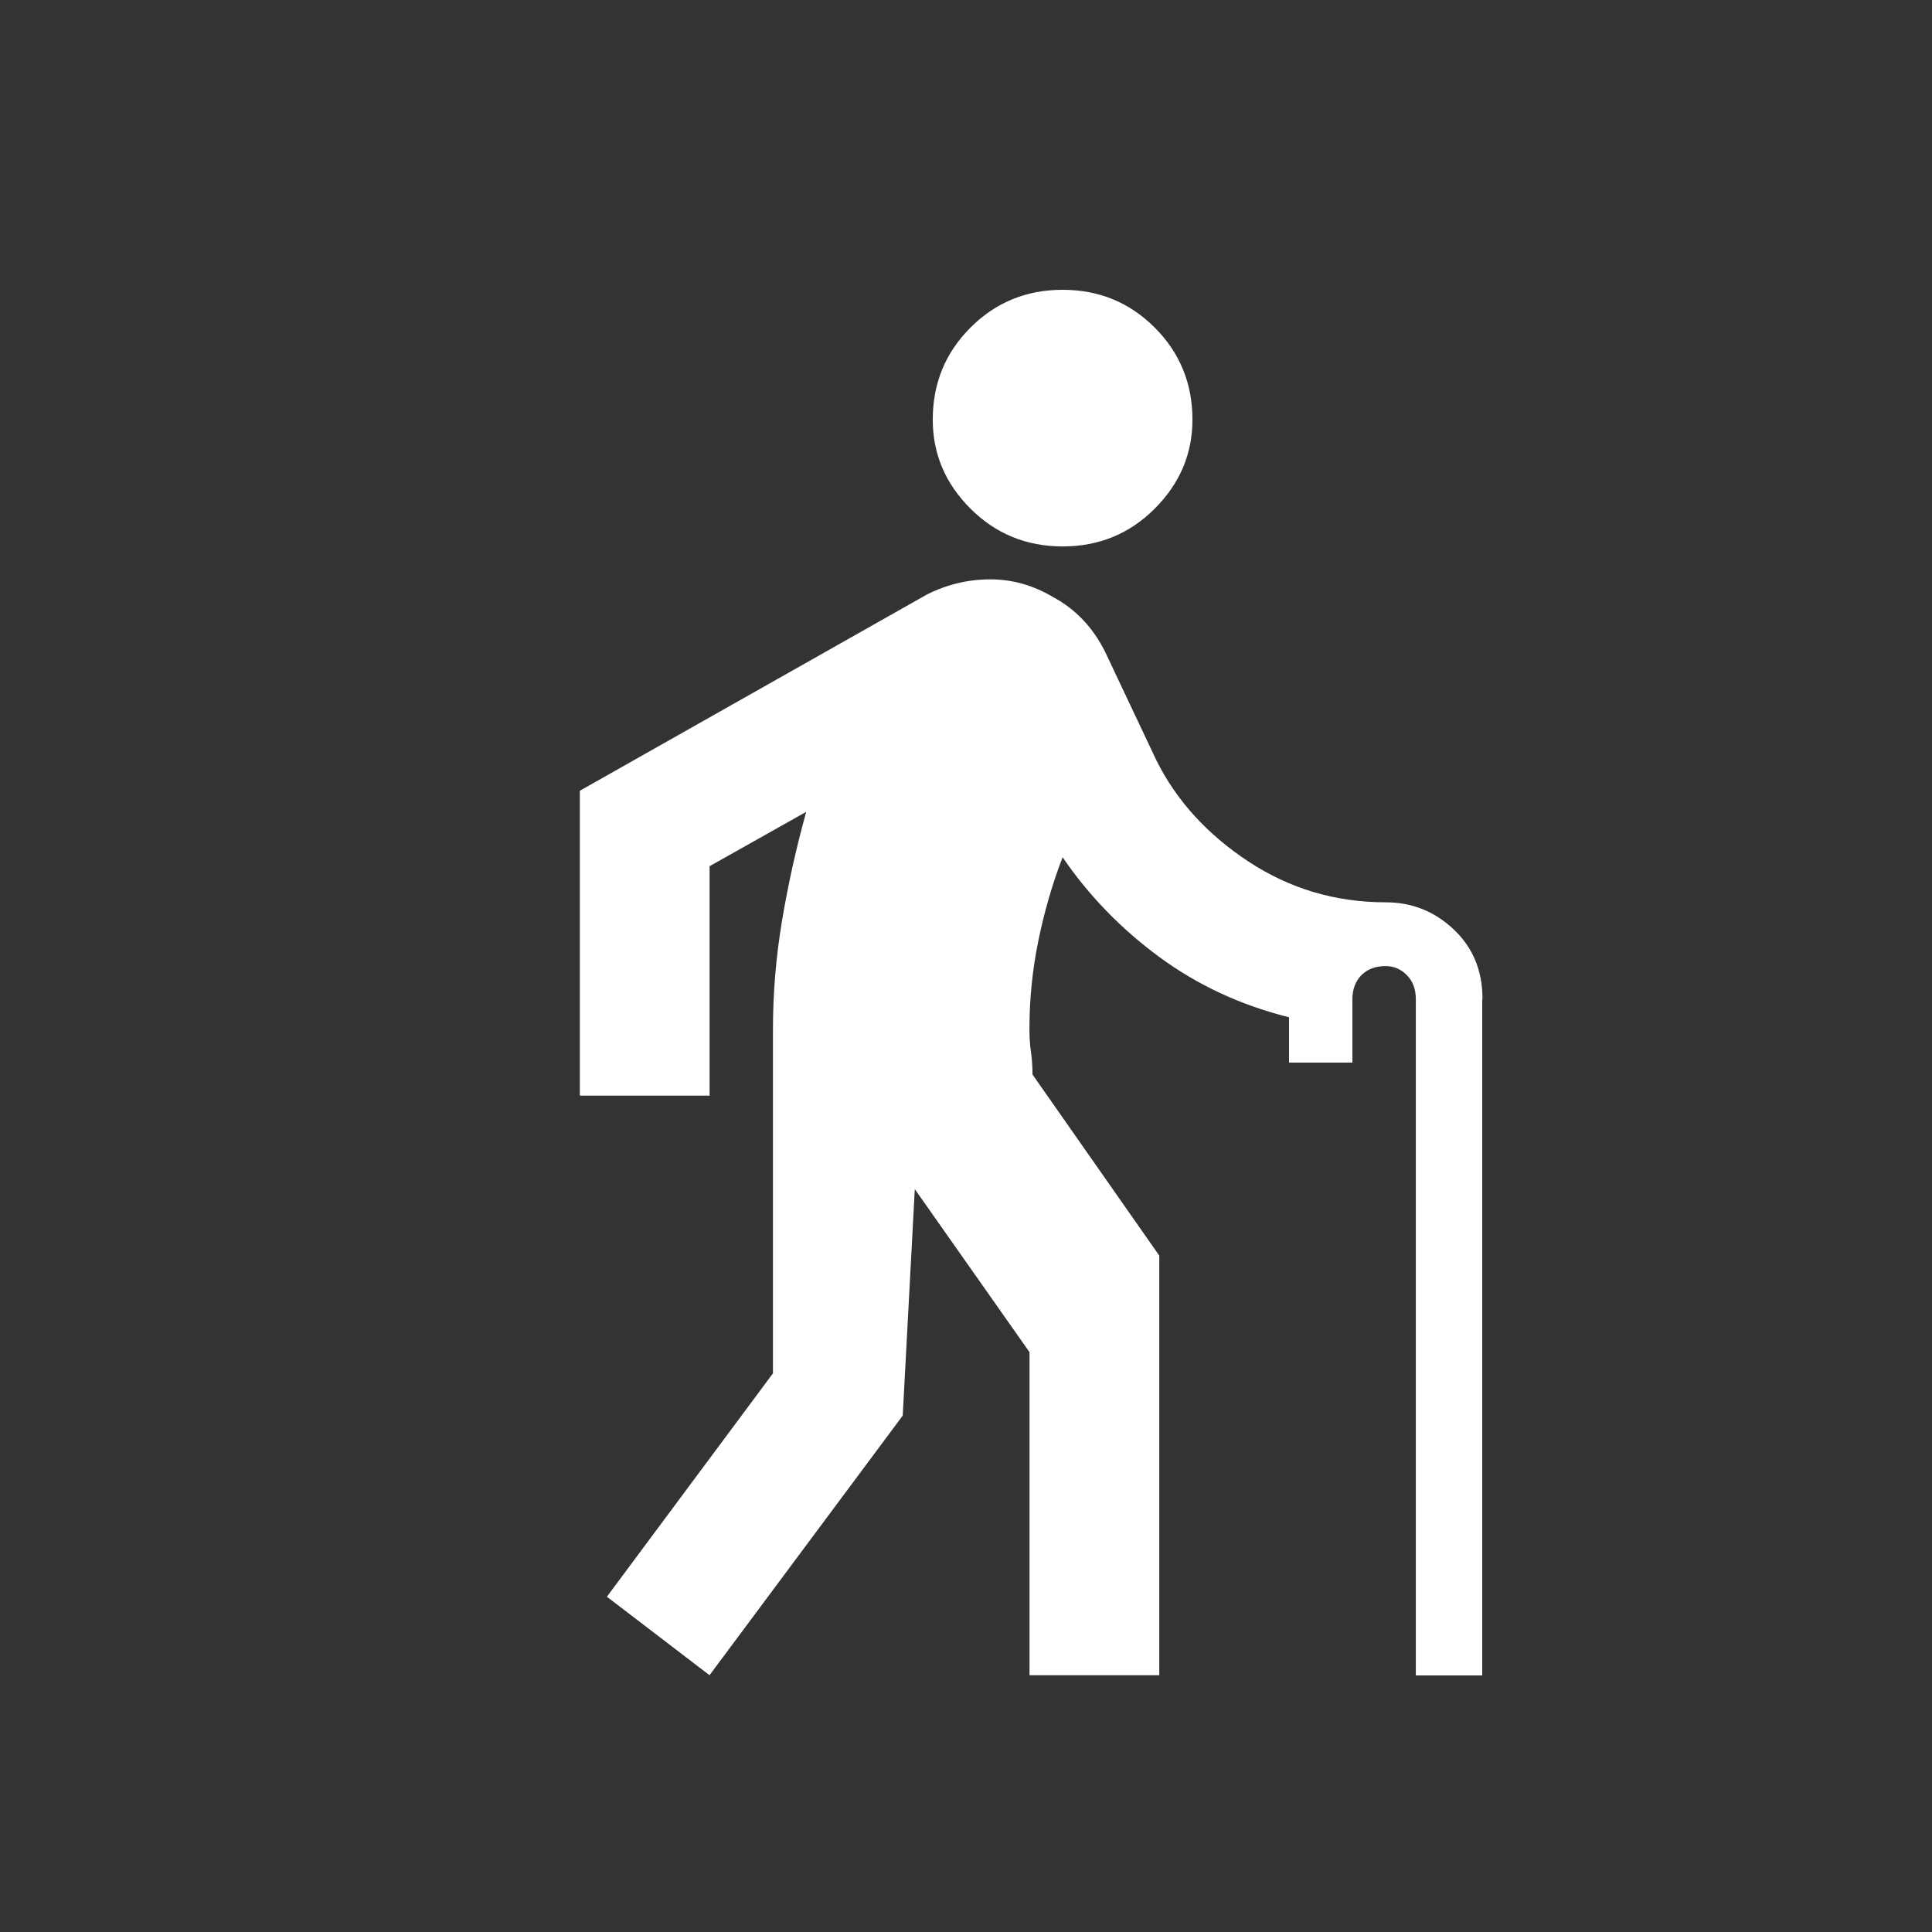 <!-- Generated by IcoMoon.io -->
<svg version="1.1" xmlns="http://www.w3.org/2000/svg" width="24" height="24" viewBox="0 0 24 24">
<rect x="0" y="0" width="24" height="24" fill="#333333" stroke="none"/>
<title>elderly</title>
<path fill="#fff" d="M13.2 6.788q0.675 0 1.144-0.469t0.469-1.106q0-0.675-0.469-1.144t-1.144-0.469-1.144 0.469-0.469 1.144q0 0.638 0.469 1.106t1.144 0.469zM18.413 12.413v8.4h-0.825v-8.4q0-0.188-0.112-0.3t-0.263-0.112q-0.188 0-0.3 0.112t-0.113 0.3v0.787h-0.787v-0.563q-0.9-0.225-1.613-0.75t-1.2-1.238q-0.188 0.488-0.3 1.031t-0.112 1.106q0 0.15 0.019 0.281t0.019 0.281l1.575 2.25v5.212h-1.612v-4.013l-1.425-2.025-0.15 2.813-2.4 3.225-1.275-0.975 2.063-2.775v-4.275q0-0.675 0.113-1.35t0.3-1.35l-1.2 0.675v2.85h-1.612v-3.787l4.312-2.438q0.375-0.188 0.788-0.188t0.788 0.225q0.412 0.225 0.637 0.675v0l0.638 1.35q0.375 0.75 1.144 1.256t1.706 0.506q0.487 0 0.844 0.338t0.356 0.863z"></path>
</svg>
